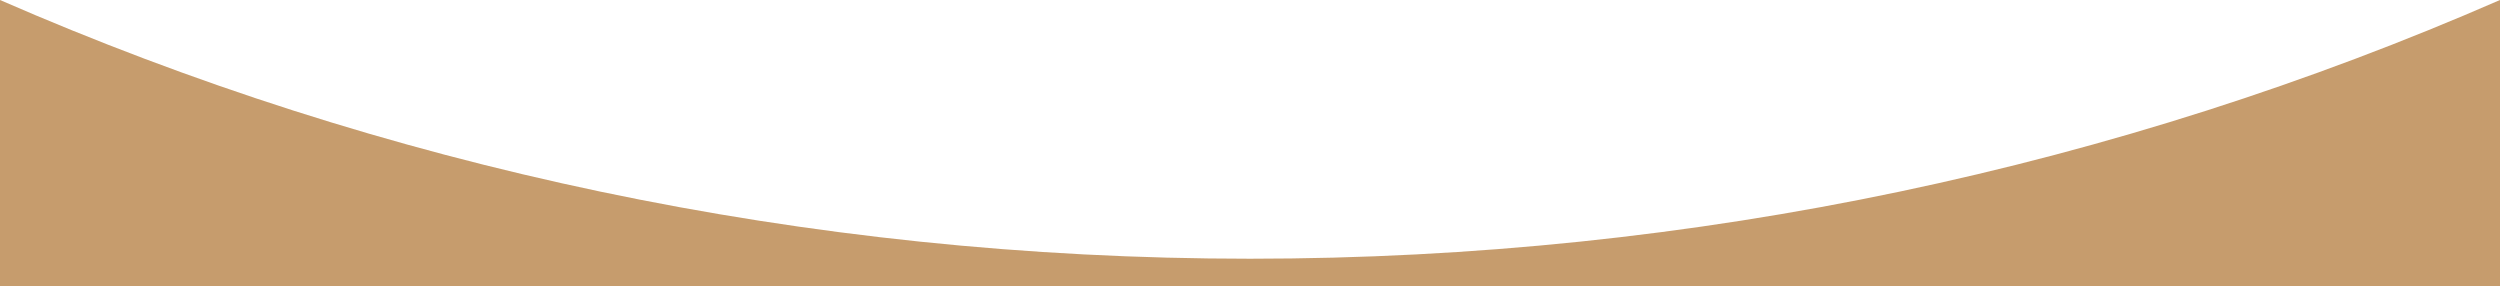 <?xml version="1.0" encoding="utf-8"?>
<!-- Generator: Adobe Illustrator 28.1.0, SVG Export Plug-In . SVG Version: 6.00 Build 0)  -->
<svg version="1.1" id="Capa_1" xmlns="http://www.w3.org/2000/svg" xmlns:xlink="http://www.w3.org/1999/xlink" x="0px" y="0px"
	 viewBox="0 0 1920 219.7" style="enable-background:new 0 0 1920 219.7;" xml:space="preserve">
<style type="text/css">
	.st0{fill:#C69C6D;}
</style>
<g>
	<path class="st0" d="M960,198.7C617.5,198.7,292.4,127.6,0,0v219.7h1920V0C1627.6,127.6,1302.5,198.7,960,198.7z"/>
</g>
</svg>
